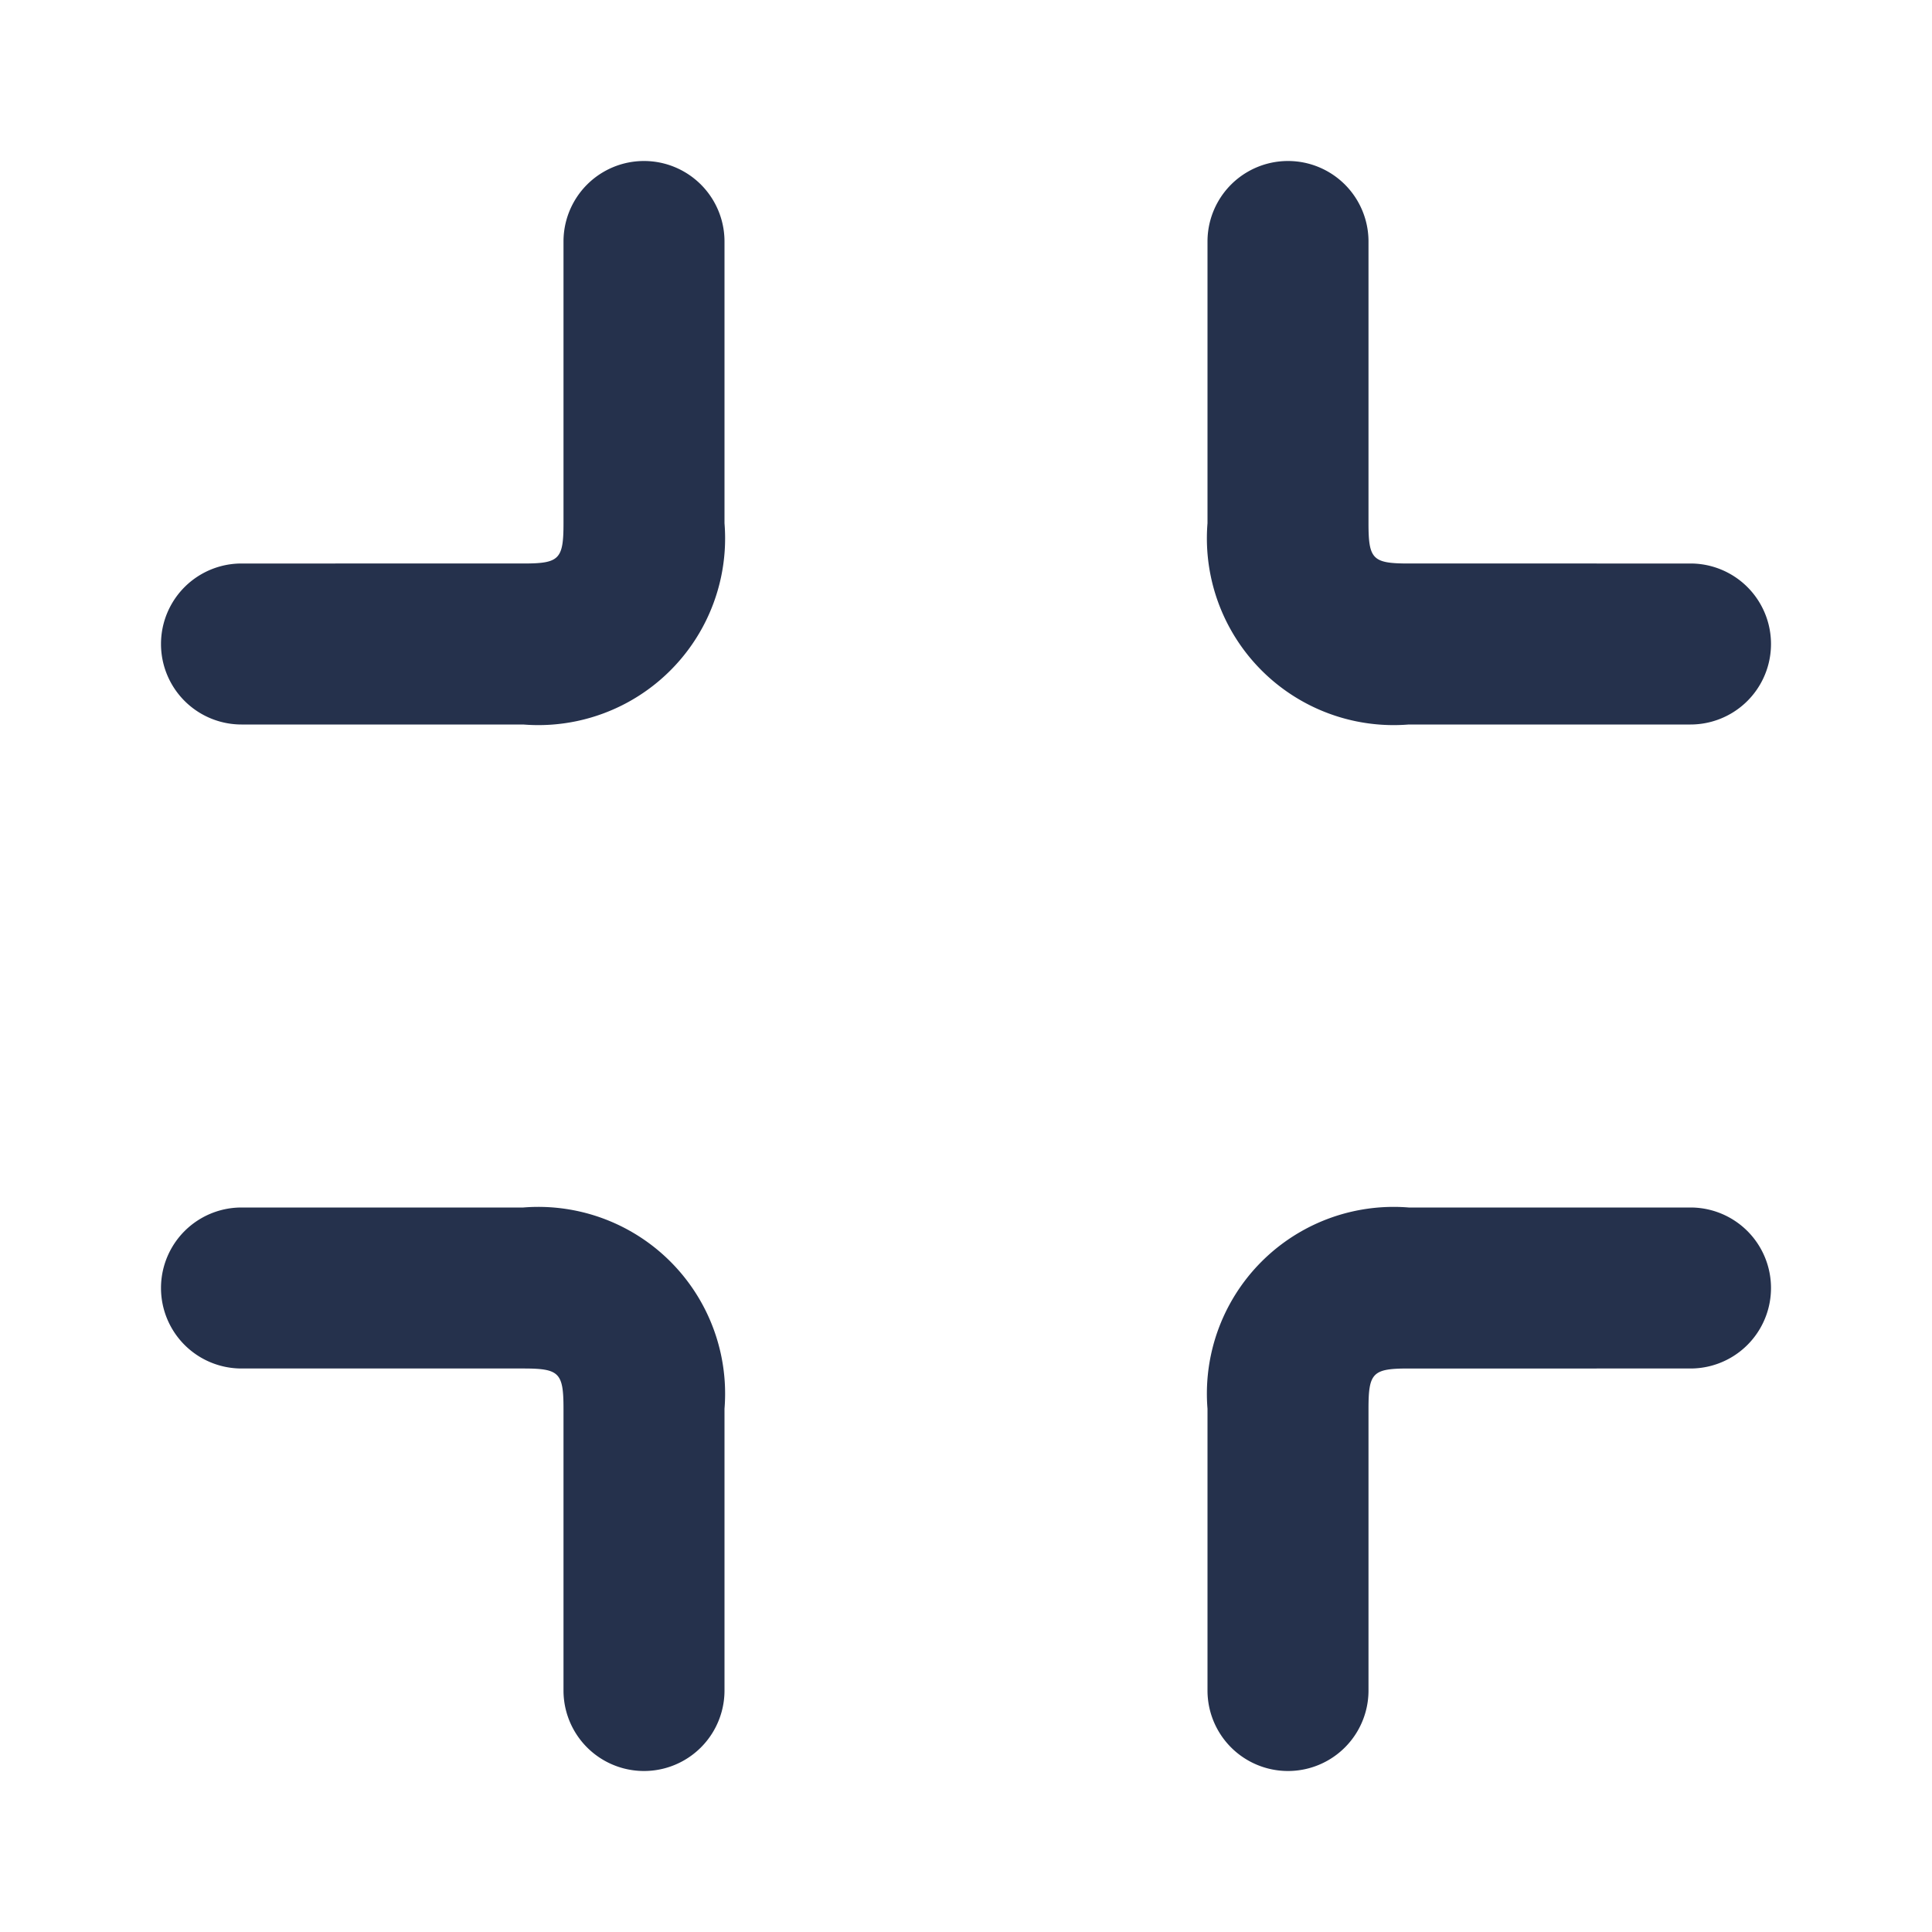 <svg id="Layer" xmlns="http://www.w3.org/2000/svg" viewBox="0 0 24 24"><defs><style>.cls-1{fill:#25314c;}</style></defs><path id="compress" class="cls-1" d="M21,9H17.5A2.32,2.32,0,0,1,15,6.5V3a1,1,0,0,1,2,0V6.5c0,.449.052.5.5.5H21a1,1,0,0,1,0,2ZM9,6.5V3A1,1,0,0,0,7,3V6.5c0,.449-.052.5-.5.5H3A1,1,0,0,0,3,9H6.5A2.32,2.32,0,0,0,9,6.5ZM9,21V17.5A2.32,2.32,0,0,0,6.5,15H3a1,1,0,0,0,0,2H6.5c.448,0,.5.051.5.5V21a1,1,0,0,0,2,0Zm8,0V17.5c0-.449.052-.5.5-.5H21a1,1,0,0,0,0-2H17.5A2.32,2.32,0,0,0,15,17.5V21a1,1,0,0,0,2,0Z"/></svg>